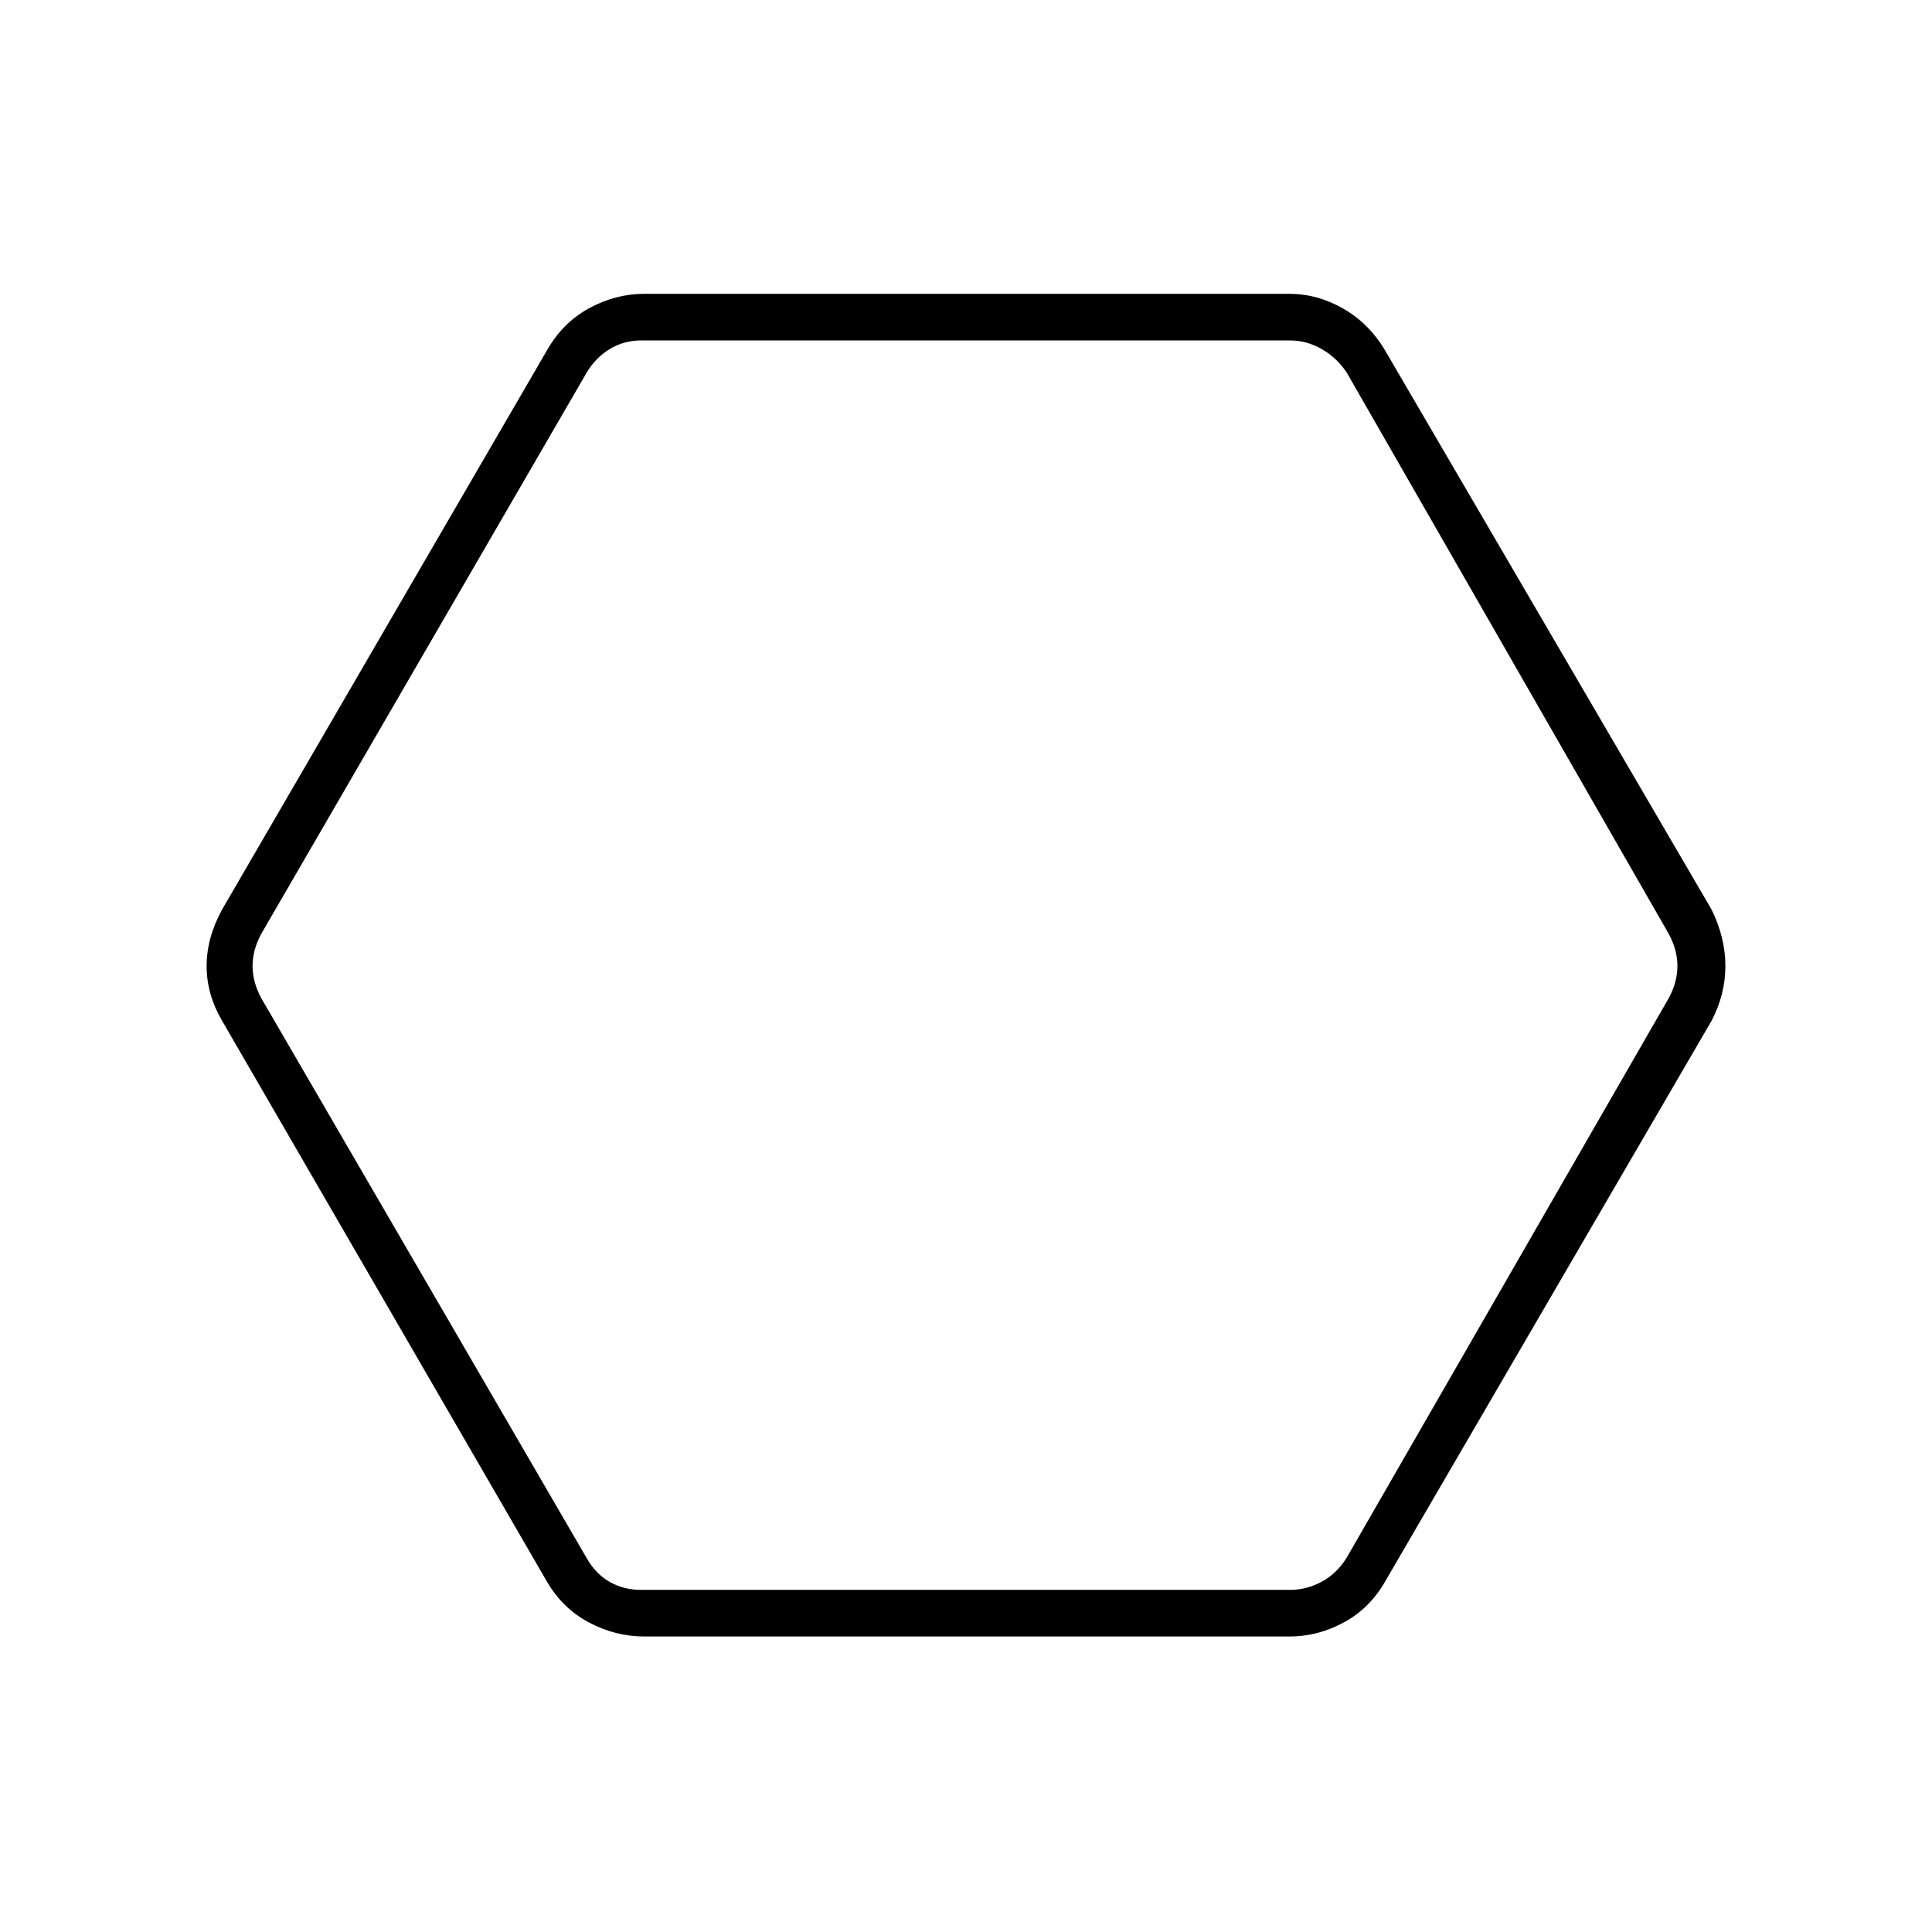 <svg xmlns="http://www.w3.org/2000/svg" height="40" viewBox="0 -960 960 960" width="40"><path d="M320.17-146.83q-14.34 0-27.45-6.94T271.83-174l-161.5-278.83q-7.66-13.09-7.66-27.13t7.66-28.04l161.5-278q7.78-13.69 20.89-20.84 13.11-7.16 27.45-7.16h320.5q13.96 0 26.75 7.33 12.8 7.34 20.75 20.67L850.5-508q6.83 13.97 6.83 28.01 0 14.04-6.83 27.16L688.17-174q-7.65 13.29-20.54 20.23-12.89 6.94-26.96 6.94h-320.5ZM318.39-170h322.77q8 0 15.5-4t12.5-12l160.01-278q4.33-8 4.33-16t-4.33-16L669.2-774.83q-5-7.5-12.5-11.75t-15.5-4.25H318.5q-8.5 0-15.5 4.25t-11.5 11.75L129.83-496q-4.33 8-4.33 16t4.33 16l161.56 278q4.5 8 11.5 12t15.5 4ZM480-480Z"/></svg>